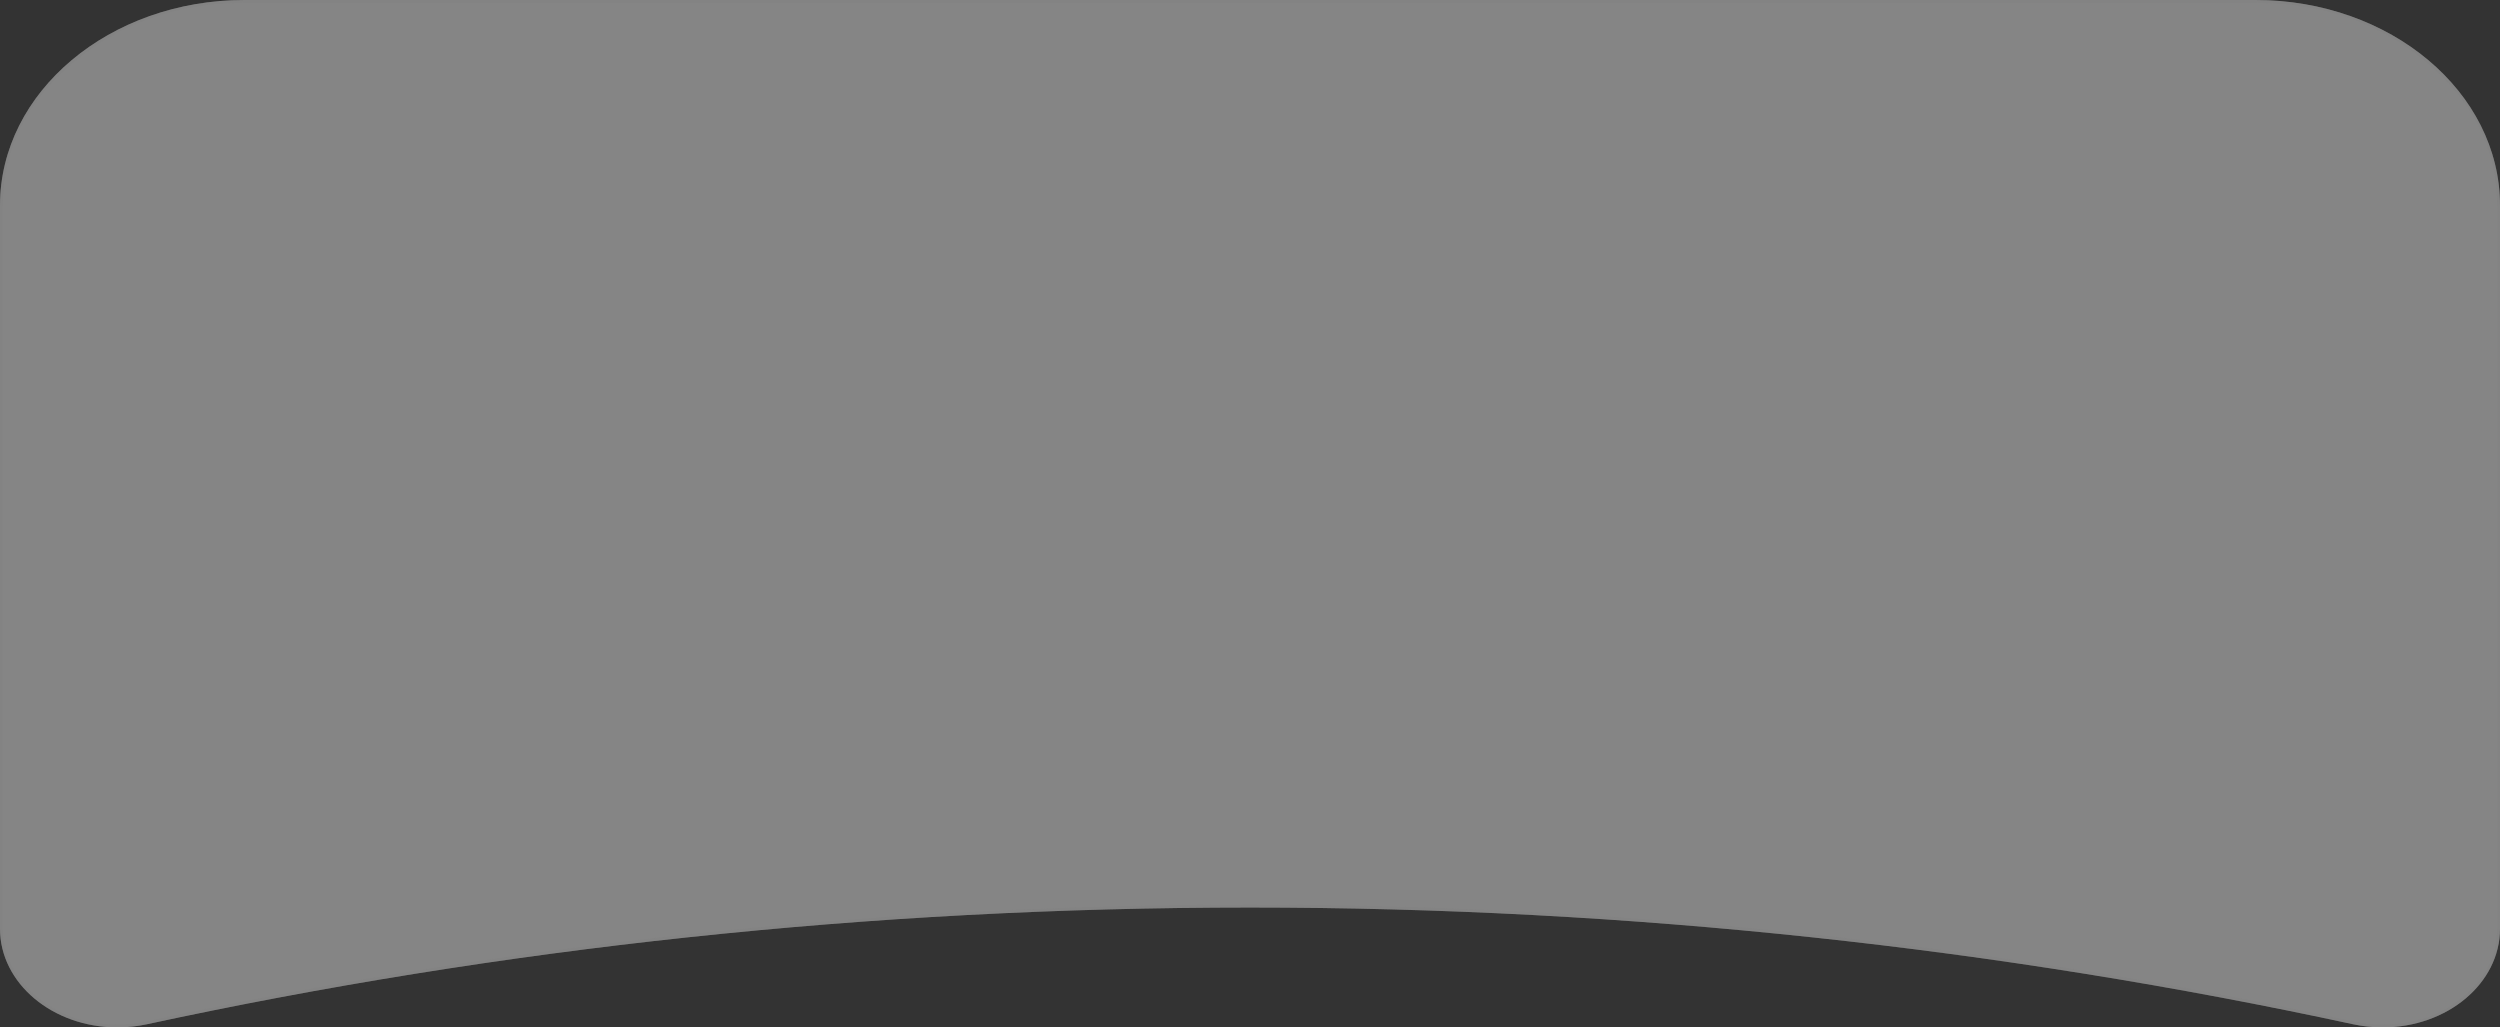<?xml version="1.0" encoding="utf-8"?>
<svg width="438" height="180" viewBox="0 0 438 180" fill="none" xmlns="http://www.w3.org/2000/svg">
  <rect x="0" y="0" width="438" height="180" fill="#333333" stroke="none"/>
  <g>
    <g fill="#FFFFFF" fill-opacity="0.4">
      <path d="M438 162.719C438 172.263 428.791 180 417.432 180C415.681 180 413.937 179.811 412.241 179.445C350.474 166.1 285.724 159 219 159C152.276 159 87.526 166.1 25.759 179.445C24.062 179.811 22.319 180 20.568 180C9.209 180 0 172.263 0 162.719C0 162.719 0 36 0 36C0 16.118 19.184 0 42.848 0C42.848 0 395.152 0 395.152 0C418.816 0 438 16.118 438 36C438 36 438 162.719 438 162.719Z" />
      <path d="M417.432 180C428.791 180 438 172.263 438 162.719L438 36C438 16.118 418.816 0 395.152 0L42.848 0C19.184 0 0 16.118 0 36L0 162.719C0 172.263 9.209 180 20.568 180C22.319 180 24.062 179.811 25.759 179.445C87.526 166.1 152.276 159 219 159C285.724 159 350.474 166.1 412.241 179.445C413.937 179.811 415.681 180 417.432 180ZM437.5 36L437.5 162.719Q437.5 169.644 431.654 174.556Q425.769 179.5 417.432 179.5Q414.866 179.5 412.347 178.956Q317.672 158.5 219 158.5Q120.336 158.5 25.653 178.956Q23.134 179.5 20.568 179.5Q12.23 179.5 6.346 174.556Q0.5 169.644 0.5 162.719L0.5 36Q0.5 21.321 12.871 10.927Q25.282 0.5 42.848 0.5L395.152 0.5Q412.718 0.5 425.128 10.927Q437.5 21.322 437.5 36Z" fill="#808080" fill-rule="evenodd" />
    </g>
  </g>
</svg>